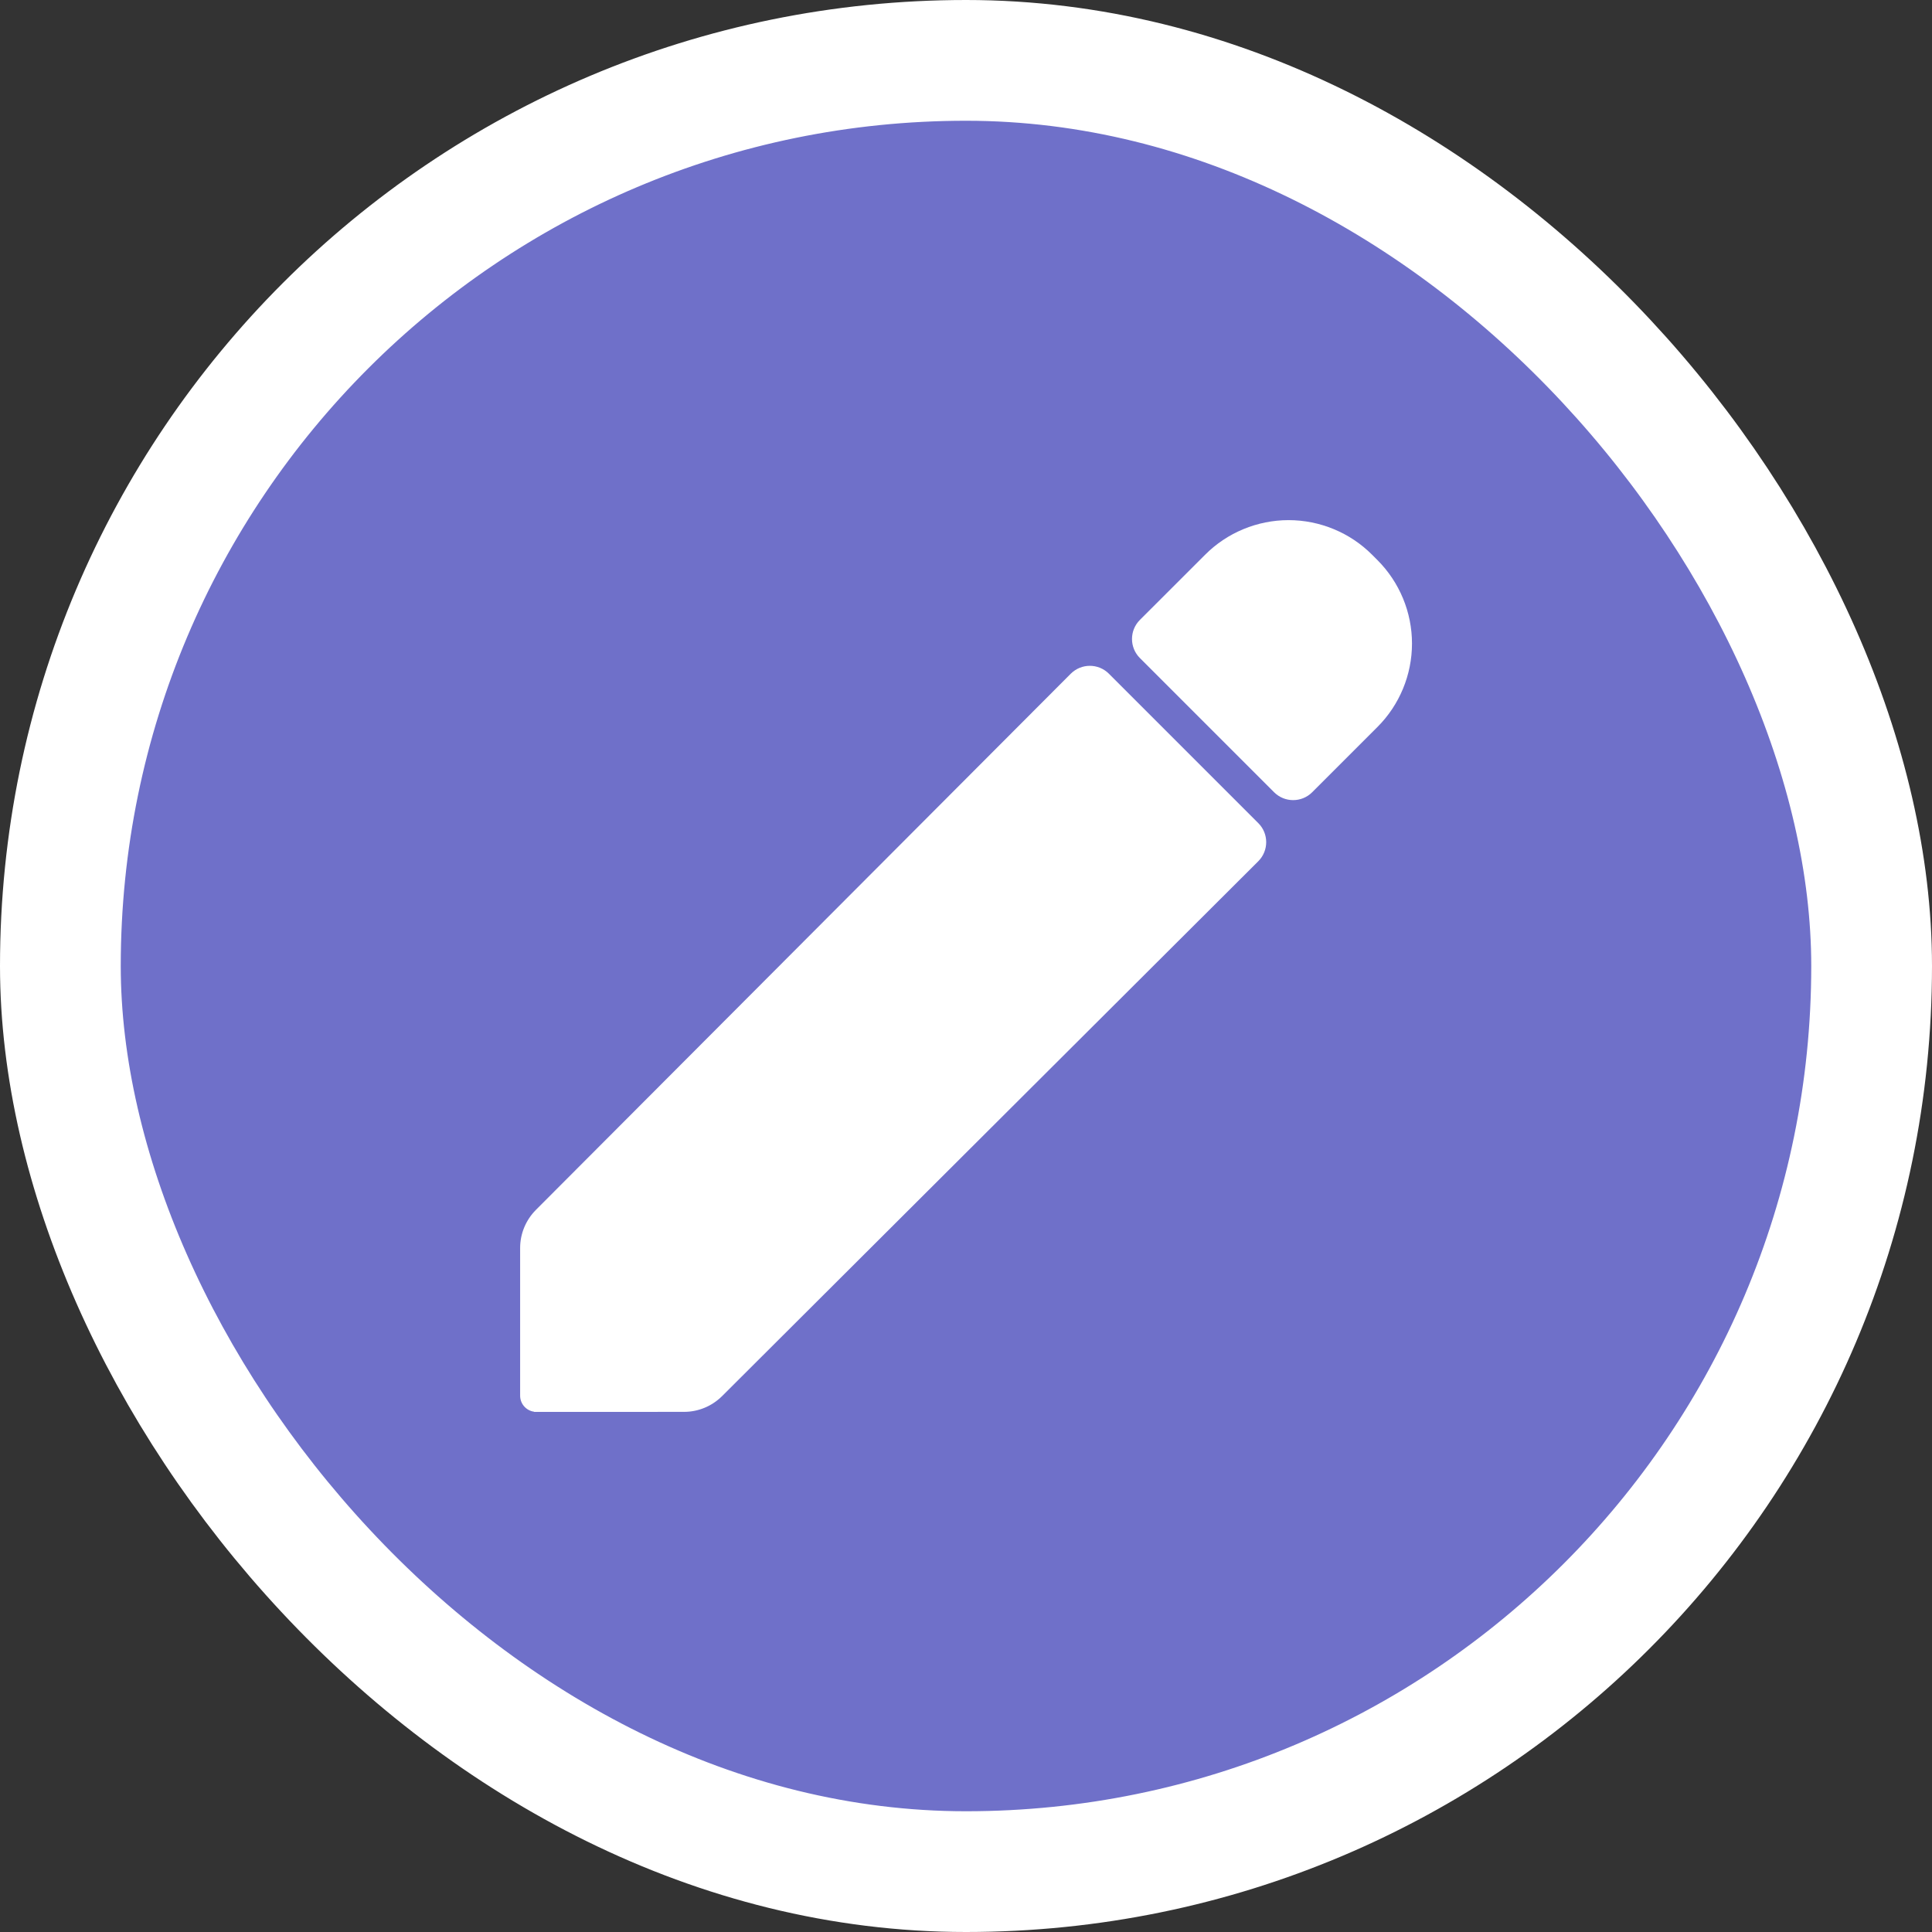 <svg width="32" height="32" viewBox="0 0 32 32" fill="none" xmlns="http://www.w3.org/2000/svg">
<rect x="0" y="0" width="32" height="32" fill="#333333" stroke="none"/>
<rect x="1" y="1" width="30" height="30" rx="15" fill="#6F70C9"/>
<rect x="1" y="1" width="30" height="30" rx="15" stroke="white" stroke-width="2"/>
<path d="M18.413 11.755L8.846 21.346V23.385H10.885L20.475 13.818L18.413 11.755Z" fill="white"/>
<path fill-rule="evenodd" clip-rule="evenodd" d="M17.735 11.159C17.91 10.985 18.192 10.984 18.367 11.159L20.841 13.633C21.016 13.807 21.016 14.09 20.841 14.265L11.96 23.124C11.792 23.291 11.566 23.385 11.329 23.385H8.883C8.735 23.385 8.615 23.265 8.615 23.117V20.671C8.615 20.434 8.709 20.208 8.876 20.04L17.735 11.159ZM18.052 13.37L10.401 21.04V21.599H10.96L18.63 13.947L18.052 13.37Z" fill="white"/>
<path d="M19.961 9.188L18.88 10.268C18.706 10.442 18.706 10.725 18.88 10.899L21.103 13.122C21.277 13.296 21.56 13.296 21.734 13.122L22.815 12.041C23.181 11.675 23.387 11.177 23.387 10.659C23.387 10.141 23.181 9.644 22.815 9.277L22.726 9.188C22.544 9.006 22.329 8.862 22.091 8.764C21.854 8.666 21.6 8.615 21.343 8.615C21.086 8.615 20.832 8.666 20.595 8.764C20.358 8.862 20.142 9.006 19.961 9.188Z" fill="white"/>
</svg>
